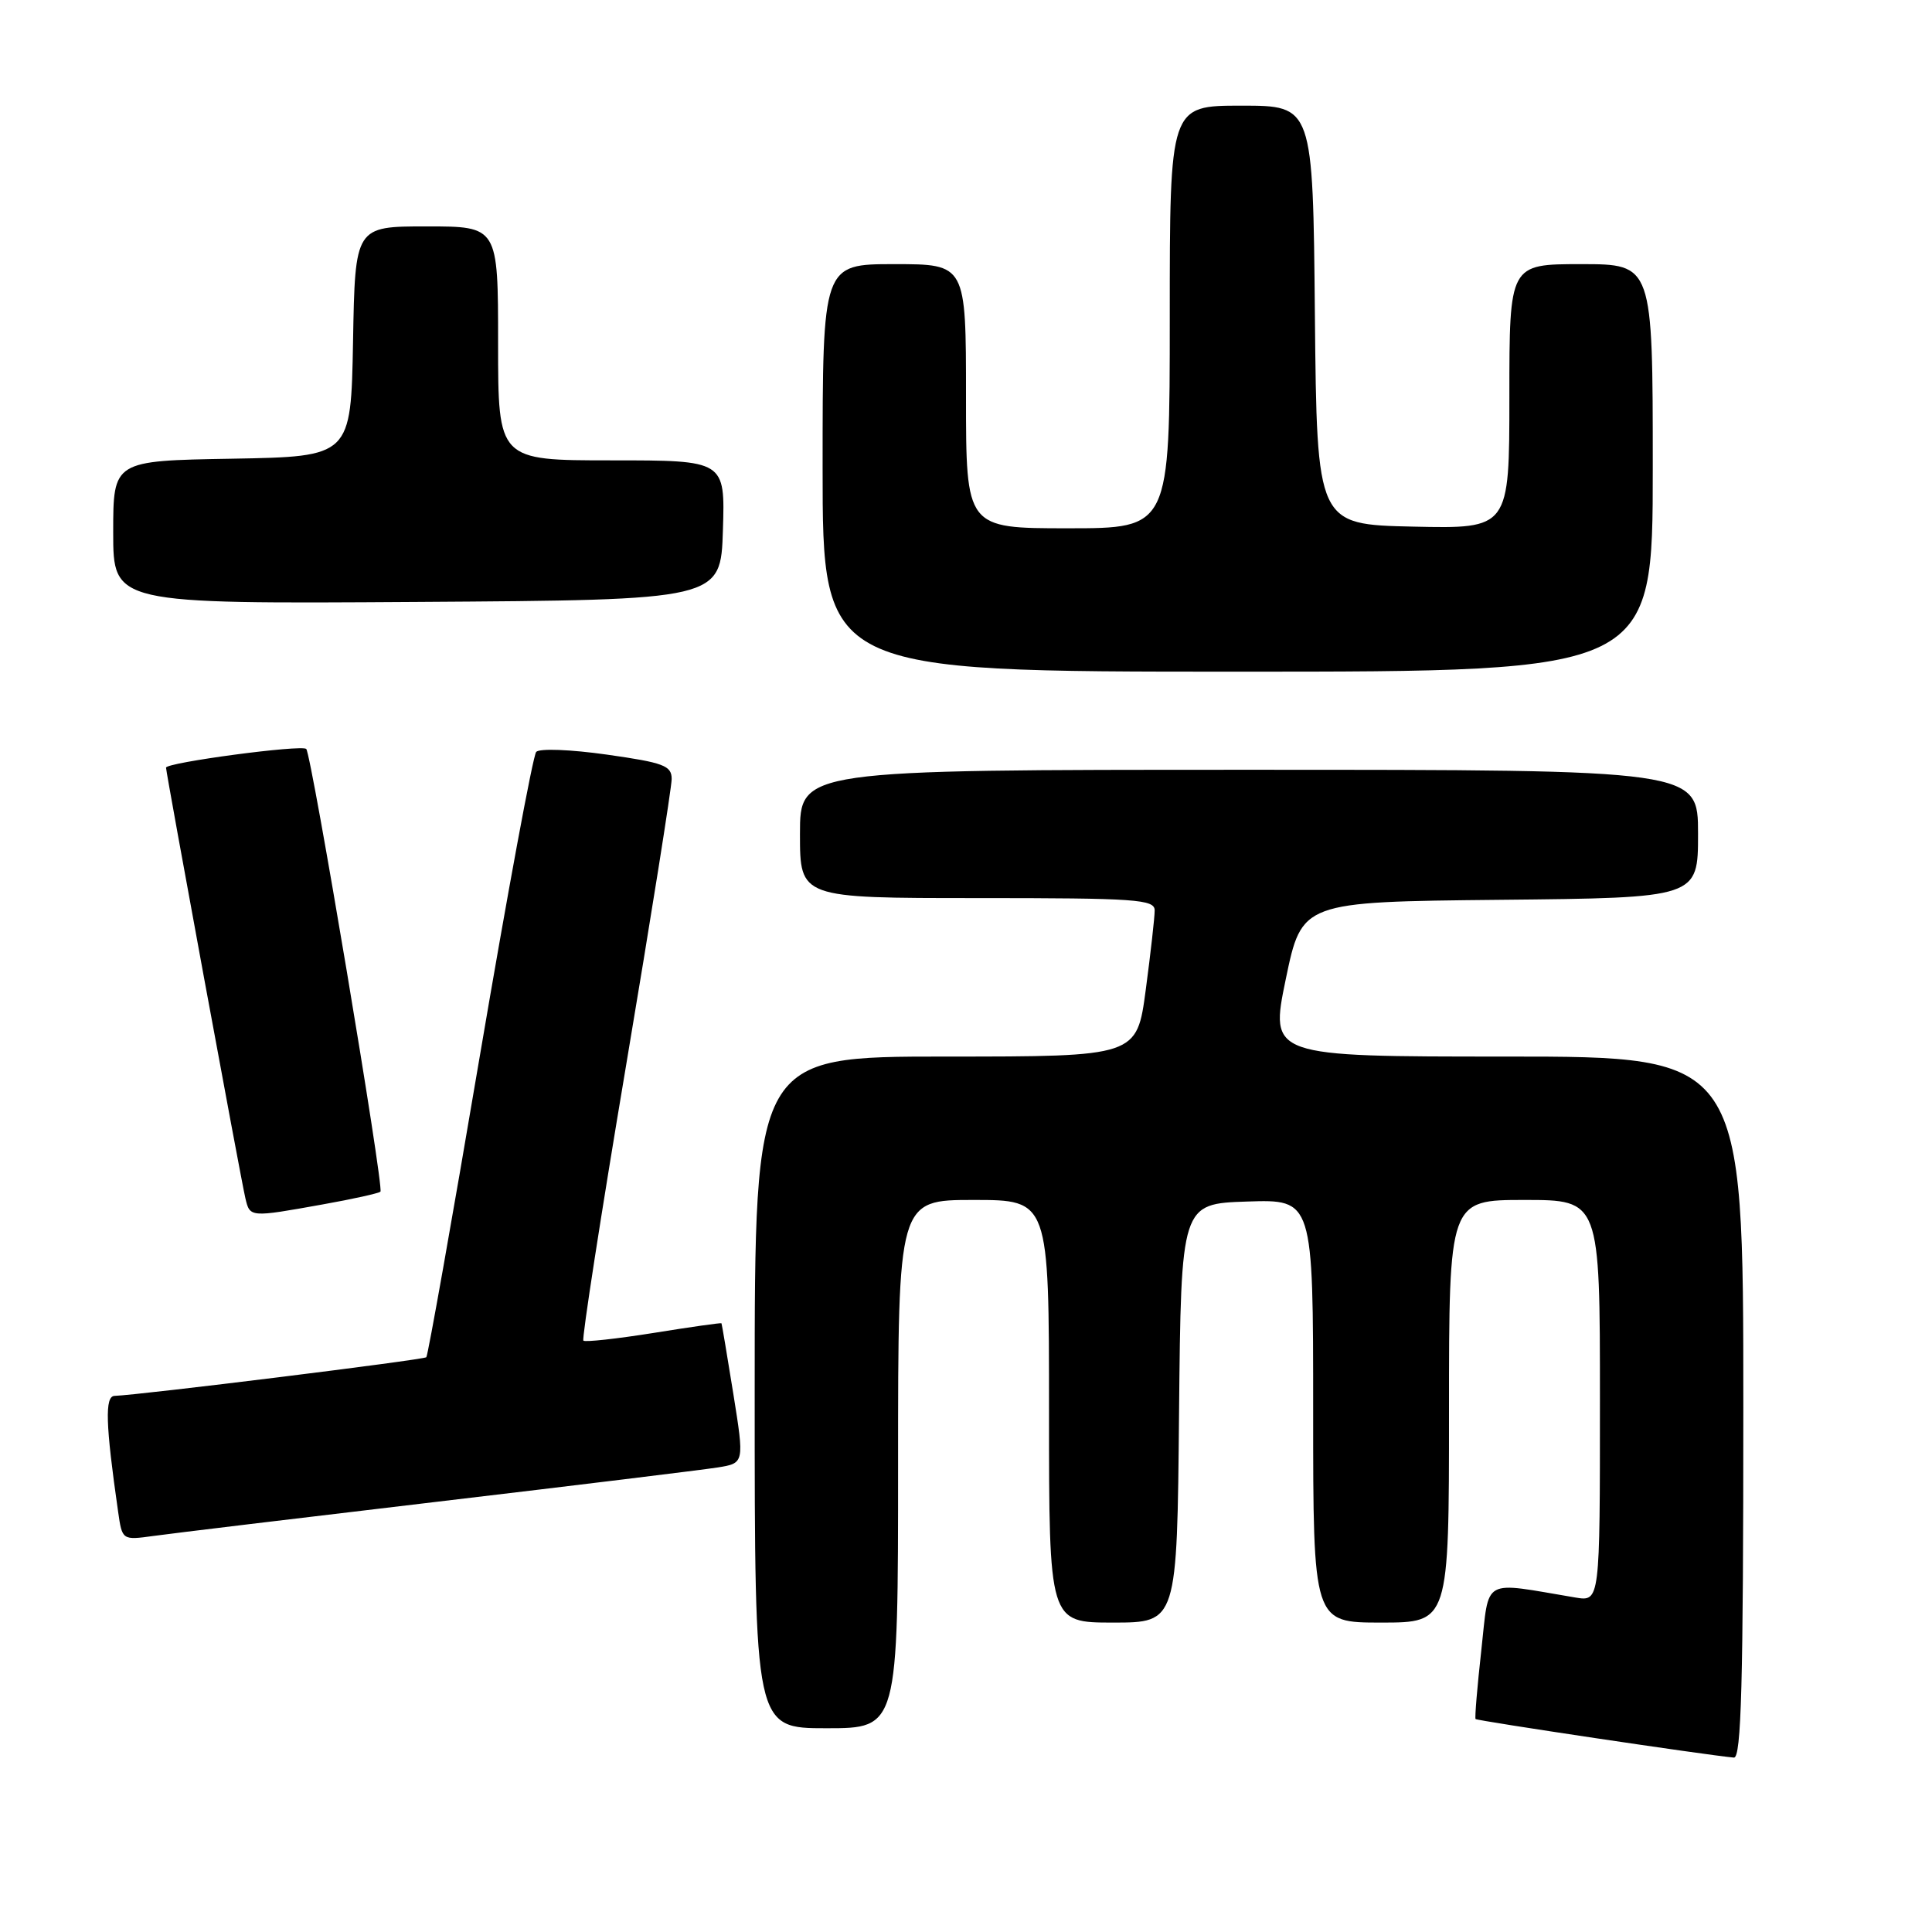 <?xml version="1.0" encoding="UTF-8" standalone="no"?>
<!DOCTYPE svg PUBLIC "-//W3C//DTD SVG 1.1//EN" "http://www.w3.org/Graphics/SVG/1.1/DTD/svg11.dtd" >
<svg xmlns="http://www.w3.org/2000/svg" xmlns:xlink="http://www.w3.org/1999/xlink" version="1.1" viewBox="0 0 256 256">
 <g >
 <path fill="currentColor"
d=" M 231.00 186.50 C 231.00 140.00 231.00 140.00 199.62 140.00 C 168.25 140.00 168.25 140.00 170.37 129.75 C 172.50 119.50 172.50 119.50 198.75 119.23 C 225.00 118.97 225.00 118.97 225.00 110.48 C 225.00 102.00 225.00 102.00 165.50 102.00 C 106.00 102.00 106.00 102.00 106.00 110.50 C 106.00 119.00 106.00 119.00 129.50 119.00 C 150.59 119.00 153.00 119.17 153.00 120.64 C 153.00 121.54 152.47 126.26 151.82 131.14 C 150.64 140.00 150.64 140.00 125.32 140.00 C 100.00 140.00 100.00 140.00 100.00 184.50 C 100.00 229.00 100.00 229.00 109.50 229.00 C 119.00 229.00 119.00 229.00 119.00 194.00 C 119.00 159.00 119.00 159.00 129.00 159.00 C 139.00 159.00 139.00 159.00 139.00 187.00 C 139.00 215.00 139.00 215.00 147.48 215.00 C 155.97 215.00 155.97 215.00 156.23 187.25 C 156.50 159.50 156.50 159.50 165.25 159.21 C 174.00 158.92 174.00 158.92 174.00 186.96 C 174.00 215.00 174.00 215.00 183.00 215.00 C 192.00 215.00 192.00 215.00 192.00 187.00 C 192.00 159.00 192.00 159.00 202.00 159.00 C 212.00 159.00 212.00 159.00 212.00 185.61 C 212.00 212.22 212.00 212.22 208.75 211.68 C 196.18 209.57 197.37 208.90 196.28 218.68 C 195.74 223.53 195.40 227.63 195.52 227.78 C 195.70 228.02 226.16 232.57 229.75 232.89 C 230.73 232.98 231.00 223.09 231.00 186.50 Z  M 58.00 198.98 C 76.43 196.80 93.11 194.76 95.07 194.45 C 98.64 193.88 98.64 193.88 97.17 184.69 C 96.36 179.64 95.65 175.43 95.60 175.34 C 95.54 175.26 91.50 175.83 86.61 176.62 C 81.71 177.40 77.53 177.86 77.30 177.64 C 77.08 177.41 79.62 161.03 82.95 141.23 C 86.28 121.43 89.00 104.33 89.00 103.22 C 89.00 101.45 87.95 101.06 80.42 99.99 C 75.61 99.31 71.49 99.15 71.05 99.63 C 70.62 100.11 67.26 118.27 63.57 139.98 C 59.89 161.69 56.70 179.63 56.49 179.84 C 56.14 180.19 18.42 184.86 15.18 184.96 C 13.87 185.00 13.98 188.69 15.65 200.30 C 16.19 204.09 16.19 204.09 20.35 203.52 C 22.63 203.20 39.57 201.16 58.00 198.98 Z  M 42.77 159.59 C 46.77 158.88 50.21 158.11 50.41 157.90 C 50.91 157.37 41.27 99.94 40.58 99.24 C 39.98 98.64 22.00 101.04 22.00 101.72 C 22.00 102.41 31.92 156.26 32.51 158.75 C 33.12 161.33 33.08 161.33 42.77 159.59 Z  M 219.00 62.00 C 219.00 35.00 219.00 35.00 209.50 35.00 C 200.00 35.00 200.00 35.00 200.00 52.53 C 200.00 70.06 200.00 70.06 187.25 69.78 C 174.50 69.50 174.50 69.50 174.23 41.75 C 173.97 14.00 173.97 14.00 164.48 14.00 C 155.00 14.00 155.00 14.00 155.00 42.00 C 155.00 70.00 155.00 70.00 141.50 70.00 C 128.00 70.00 128.00 70.00 128.00 52.50 C 128.00 35.00 128.00 35.00 118.50 35.00 C 109.00 35.00 109.00 35.00 109.00 62.00 C 109.00 89.00 109.00 89.00 164.00 89.00 C 219.00 89.00 219.00 89.00 219.00 62.00 Z  M 95.79 70.25 C 96.08 61.00 96.08 61.00 81.04 61.00 C 66.00 61.00 66.00 61.00 66.00 45.50 C 66.00 30.00 66.00 30.00 56.53 30.00 C 47.05 30.00 47.05 30.00 46.78 45.25 C 46.50 60.50 46.50 60.50 30.75 60.78 C 15.00 61.05 15.00 61.05 15.00 70.54 C 15.00 80.02 15.00 80.02 55.25 79.76 C 95.50 79.50 95.50 79.50 95.79 70.25 Z "/>
</g>
</svg>